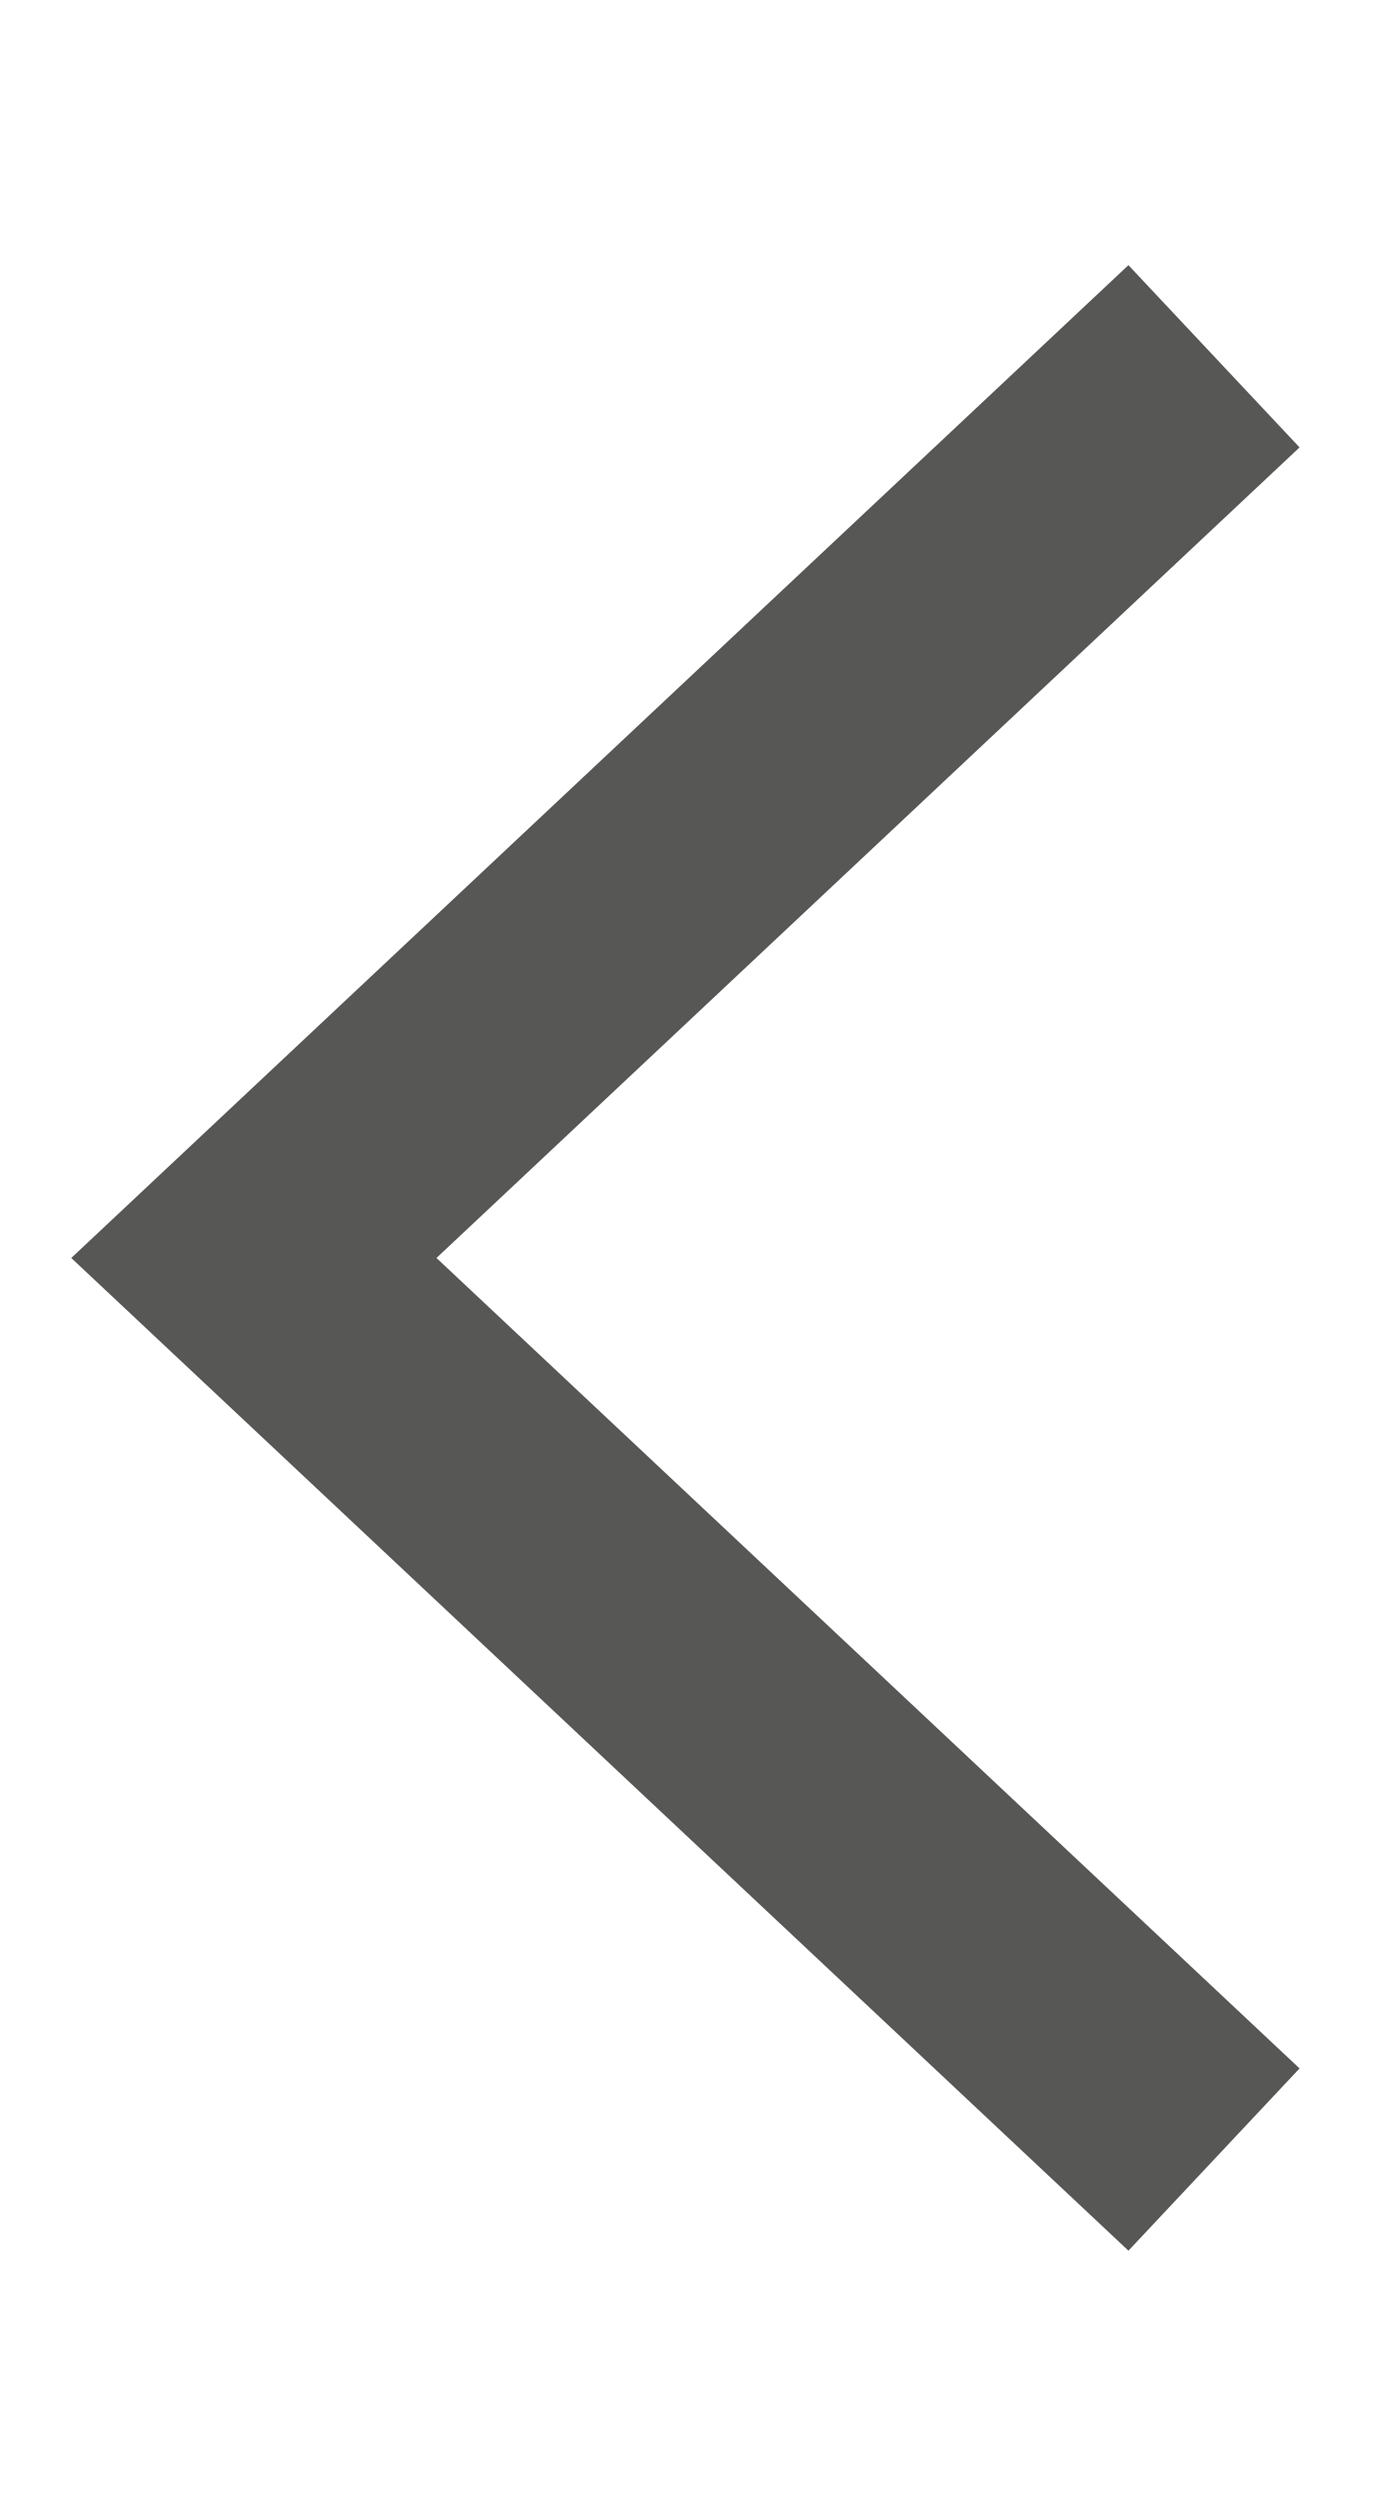<?xml version="1.0" encoding="utf-8"?>
<!-- Generator: Adobe Illustrator 17.0.0, SVG Export Plug-In . SVG Version: 6.00 Build 0)  -->
<!DOCTYPE svg PUBLIC "-//W3C//DTD SVG 1.1//EN" "http://www.w3.org/Graphics/SVG/1.1/DTD/svg11.dtd">
<svg version="1.1" id="Слой_1" xmlns="http://www.w3.org/2000/svg" xmlns:xlink="http://www.w3.org/1999/xlink" x="0px" y="0px"
	 width="11.088px" height="20px" viewBox="0 0 11.088 20" enable-background="new 0 0 11.088 20" xml:space="preserve">
<polyline fill="none" stroke="#575756" stroke-width="2" stroke-miterlimit="10" points="9.712,2.85 2.031,10.063 
	9.712,17.275 "/>
</svg>
